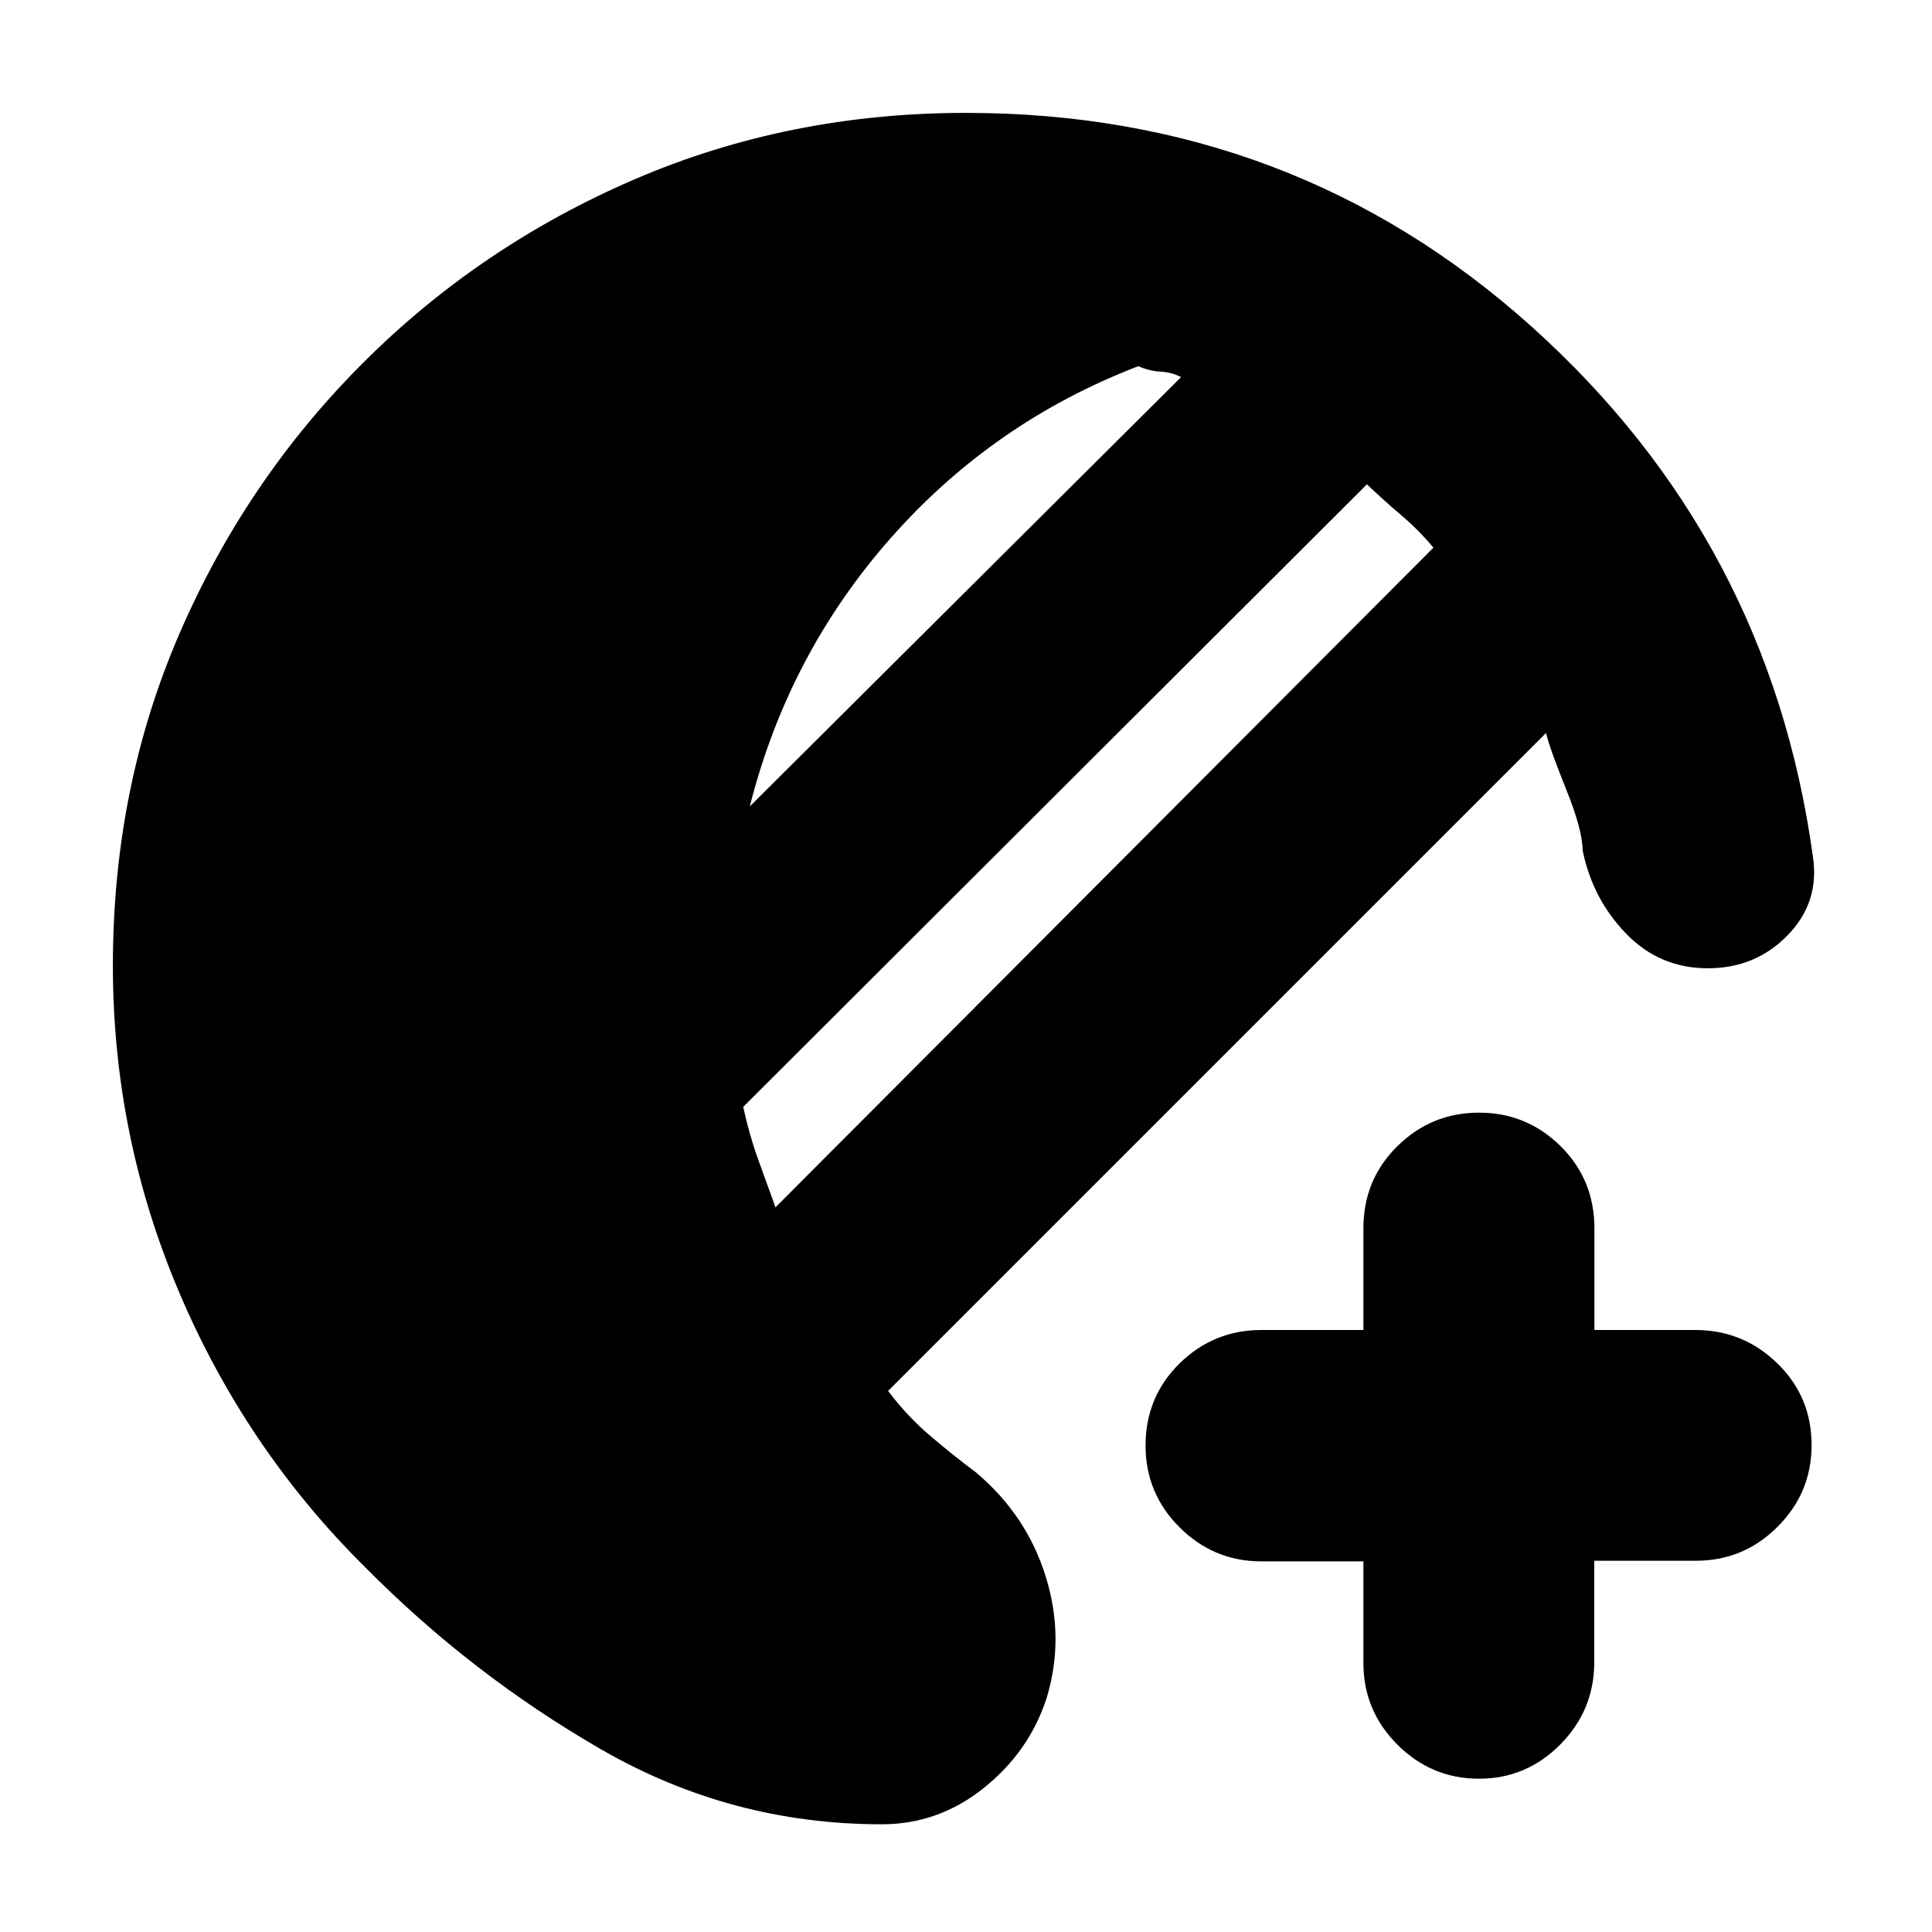 <svg xmlns="http://www.w3.org/2000/svg" height="20" viewBox="0 -960 960 960" width="20"><path d="M438.13-53.52q-74.87 0-139.39-37.2-64.52-37.19-117.39-90.63-59.13-58.56-92.2-136.21-33.06-77.64-33.06-162.66 0-88.48 33.06-164.89 33.07-76.41 91.2-134.54 58.13-58.13 134.85-91.2 76.73-33.06 164.8-33.06 162.7 0 280.89 106.06 118.2 106.07 139.89 263.2 3.57 22.82-12.44 39.3-16 16.48-39.73 16.48-24 0-40.67-17.27-16.66-17.27-21.55-41.34 0-10.04-8.22-30.43-8.21-20.39-9.95-27.87L441.3-268.87q9.31 12.44 20.9 22.3 11.58 9.87 22.89 18.31 25.13 21.26 34.56 51.74 9.44 30.48.44 60.18-8.57 26.56-31.14 44.69t-50.82 18.13Zm-52.79-306.57 326.92-327.78q-7.43-8.87-15.8-15.96-8.37-7.08-17.24-15.52L369.3-410q3 13.87 7.37 25.96 4.37 12.08 8.67 23.95ZM372.57-559.3l214.3-213.31q-4.57-2.43-10.13-2.72-5.57-.28-11.13-2.71-72.09 27.69-123 85.39-50.91 57.69-70.04 133.35ZM734.91-76.17q-23.61 0-40.52-16.9-16.92-16.89-16.92-40.58v-50.52h-50.69q-23.73 0-40.65-16.9-16.91-16.89-16.91-40.58 0-24.26 16.91-40.87 16.92-16.61 40.65-16.61h50.69v-50.52q0-24.26 16.92-40.87 16.91-16.61 40.54-16.61 23.62 0 40.47 16.61 16.85 16.61 16.85 40.87v50.52h50.21q23.63 0 40.67 16.55 17.04 16.55 17.04 40.72 0 23.6-16.89 40.49-16.89 16.9-40.58 16.9h-50.53v50.52q0 23.69-16.83 40.73-16.83 17.05-40.43 17.05Z"/></svg>